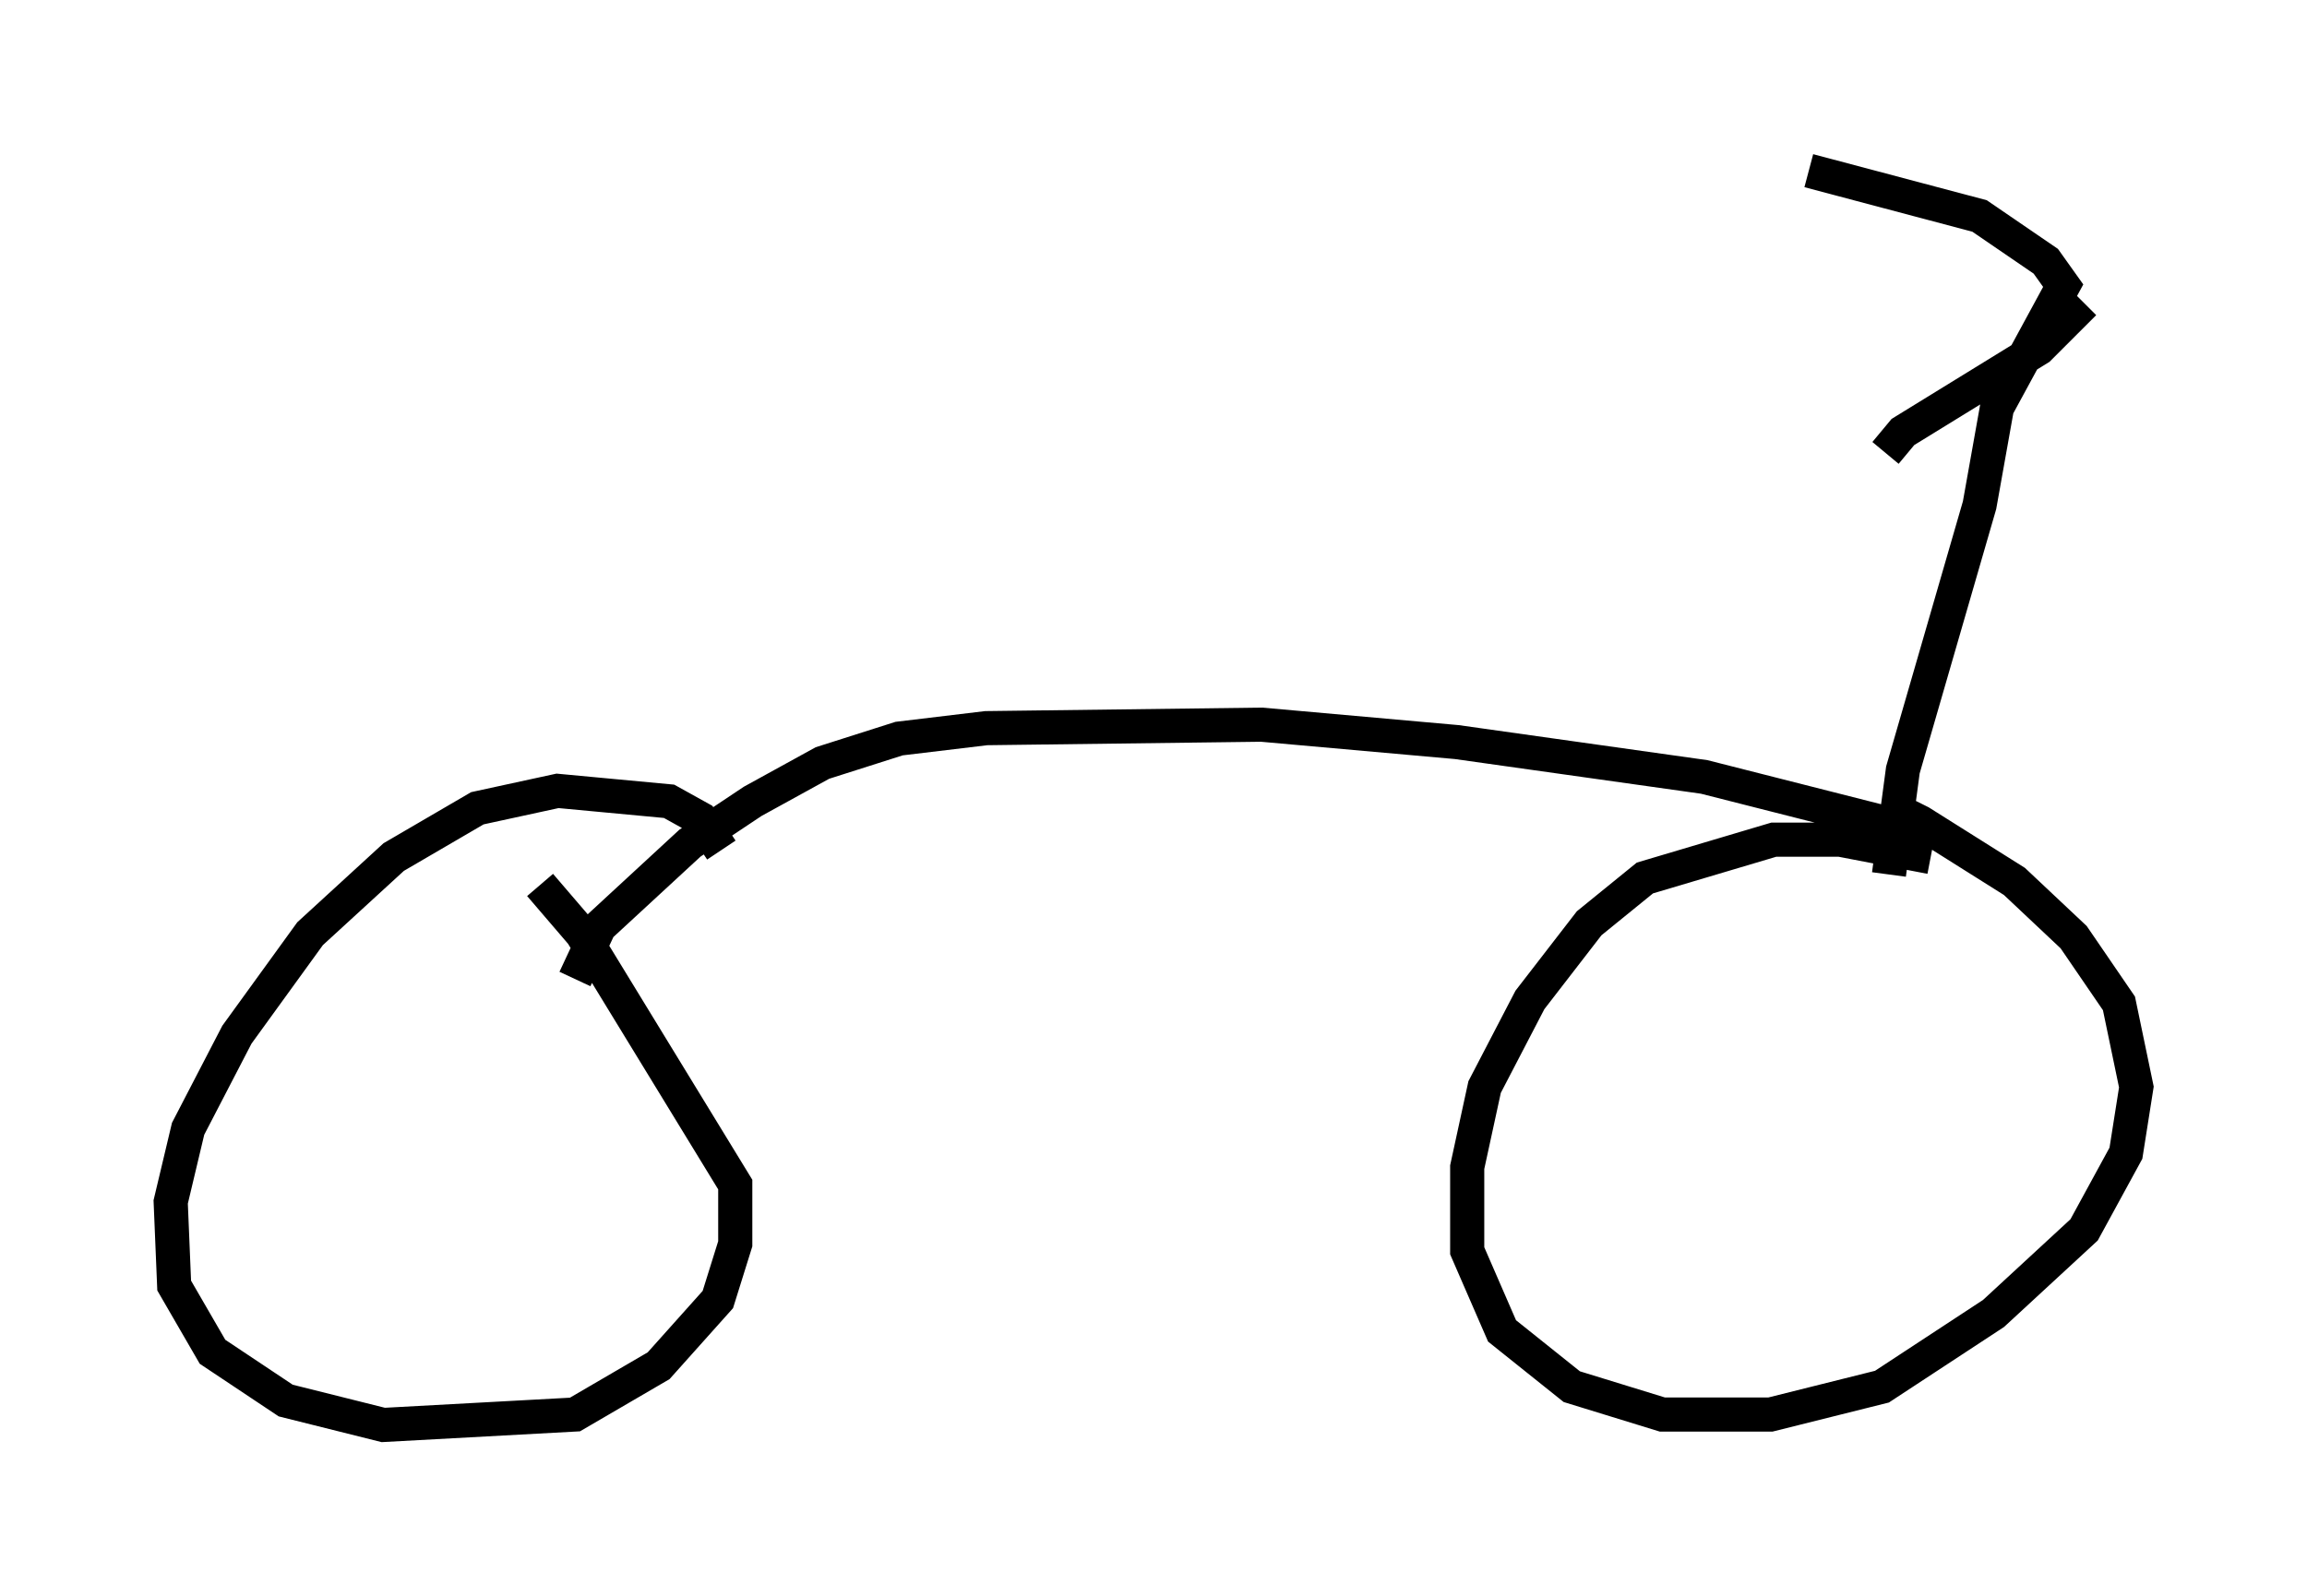 <?xml version="1.0" encoding="utf-8" ?>
<svg baseProfile="full" height="46.75" version="1.1" width="67.576" xmlns="http://www.w3.org/2000/svg" xmlns:ev="http://www.w3.org/2001/xml-events" xmlns:xlink="http://www.w3.org/1999/xlink"><defs /><rect fill="white" height="46.75" width="67.576" x="0" y="0" /><path d="M21.436, 26.438 m-0.306, -1.531 l-0.613, -0.919 -0.919, -0.51 l-3.267, -0.306 -2.348, 0.51 l-2.45, 1.429 -2.45, 2.246 l-2.144, 2.96 -1.429, 2.756 l-0.51, 2.144 0.102, 2.45 l1.123, 1.94 2.144, 1.429 l2.858, 0.715 5.615, -0.306 l2.45, -1.429 1.735, -1.94 l0.51, -1.633 0.0, -1.735 l-4.492, -7.35 -1.225, -1.429 m1.021, 2.756 l0.715, -1.531 2.654, -2.45 l1.838, -1.225 2.042, -1.123 l2.246, -0.715 2.552, -0.306 l8.065, -0.102 5.717, 0.51 l7.248, 1.021 6.431, 1.633 m0.204, 0.715 l-2.654, -0.51 -1.94, 0.0 l-3.777, 1.123 -1.633, 1.327 l-1.735, 2.246 -1.327, 2.552 l-0.51, 2.348 0.0, 2.45 l1.021, 2.348 2.042, 1.633 l2.654, 0.817 3.165, 0.0 l3.267, -0.817 3.267, -2.144 l2.654, -2.45 1.225, -2.246 l0.306, -1.94 -0.51, -2.45 l-1.327, -1.94 -1.735, -1.633 l-2.756, -1.735 -0.613, -0.306 l-0.204, 0.204 m-0.102, 1.633 l0.408, -3.063 2.246, -7.758 l0.51, -2.858 1.94, -3.573 l-0.51, -0.715 -1.94, -1.327 l-5.002, -1.327 m8.065, 3.879 l-1.327, 1.327 -3.981, 2.45 l-0.51, 0.613 " fill="none" stroke="black" stroke-width="1" /></svg>